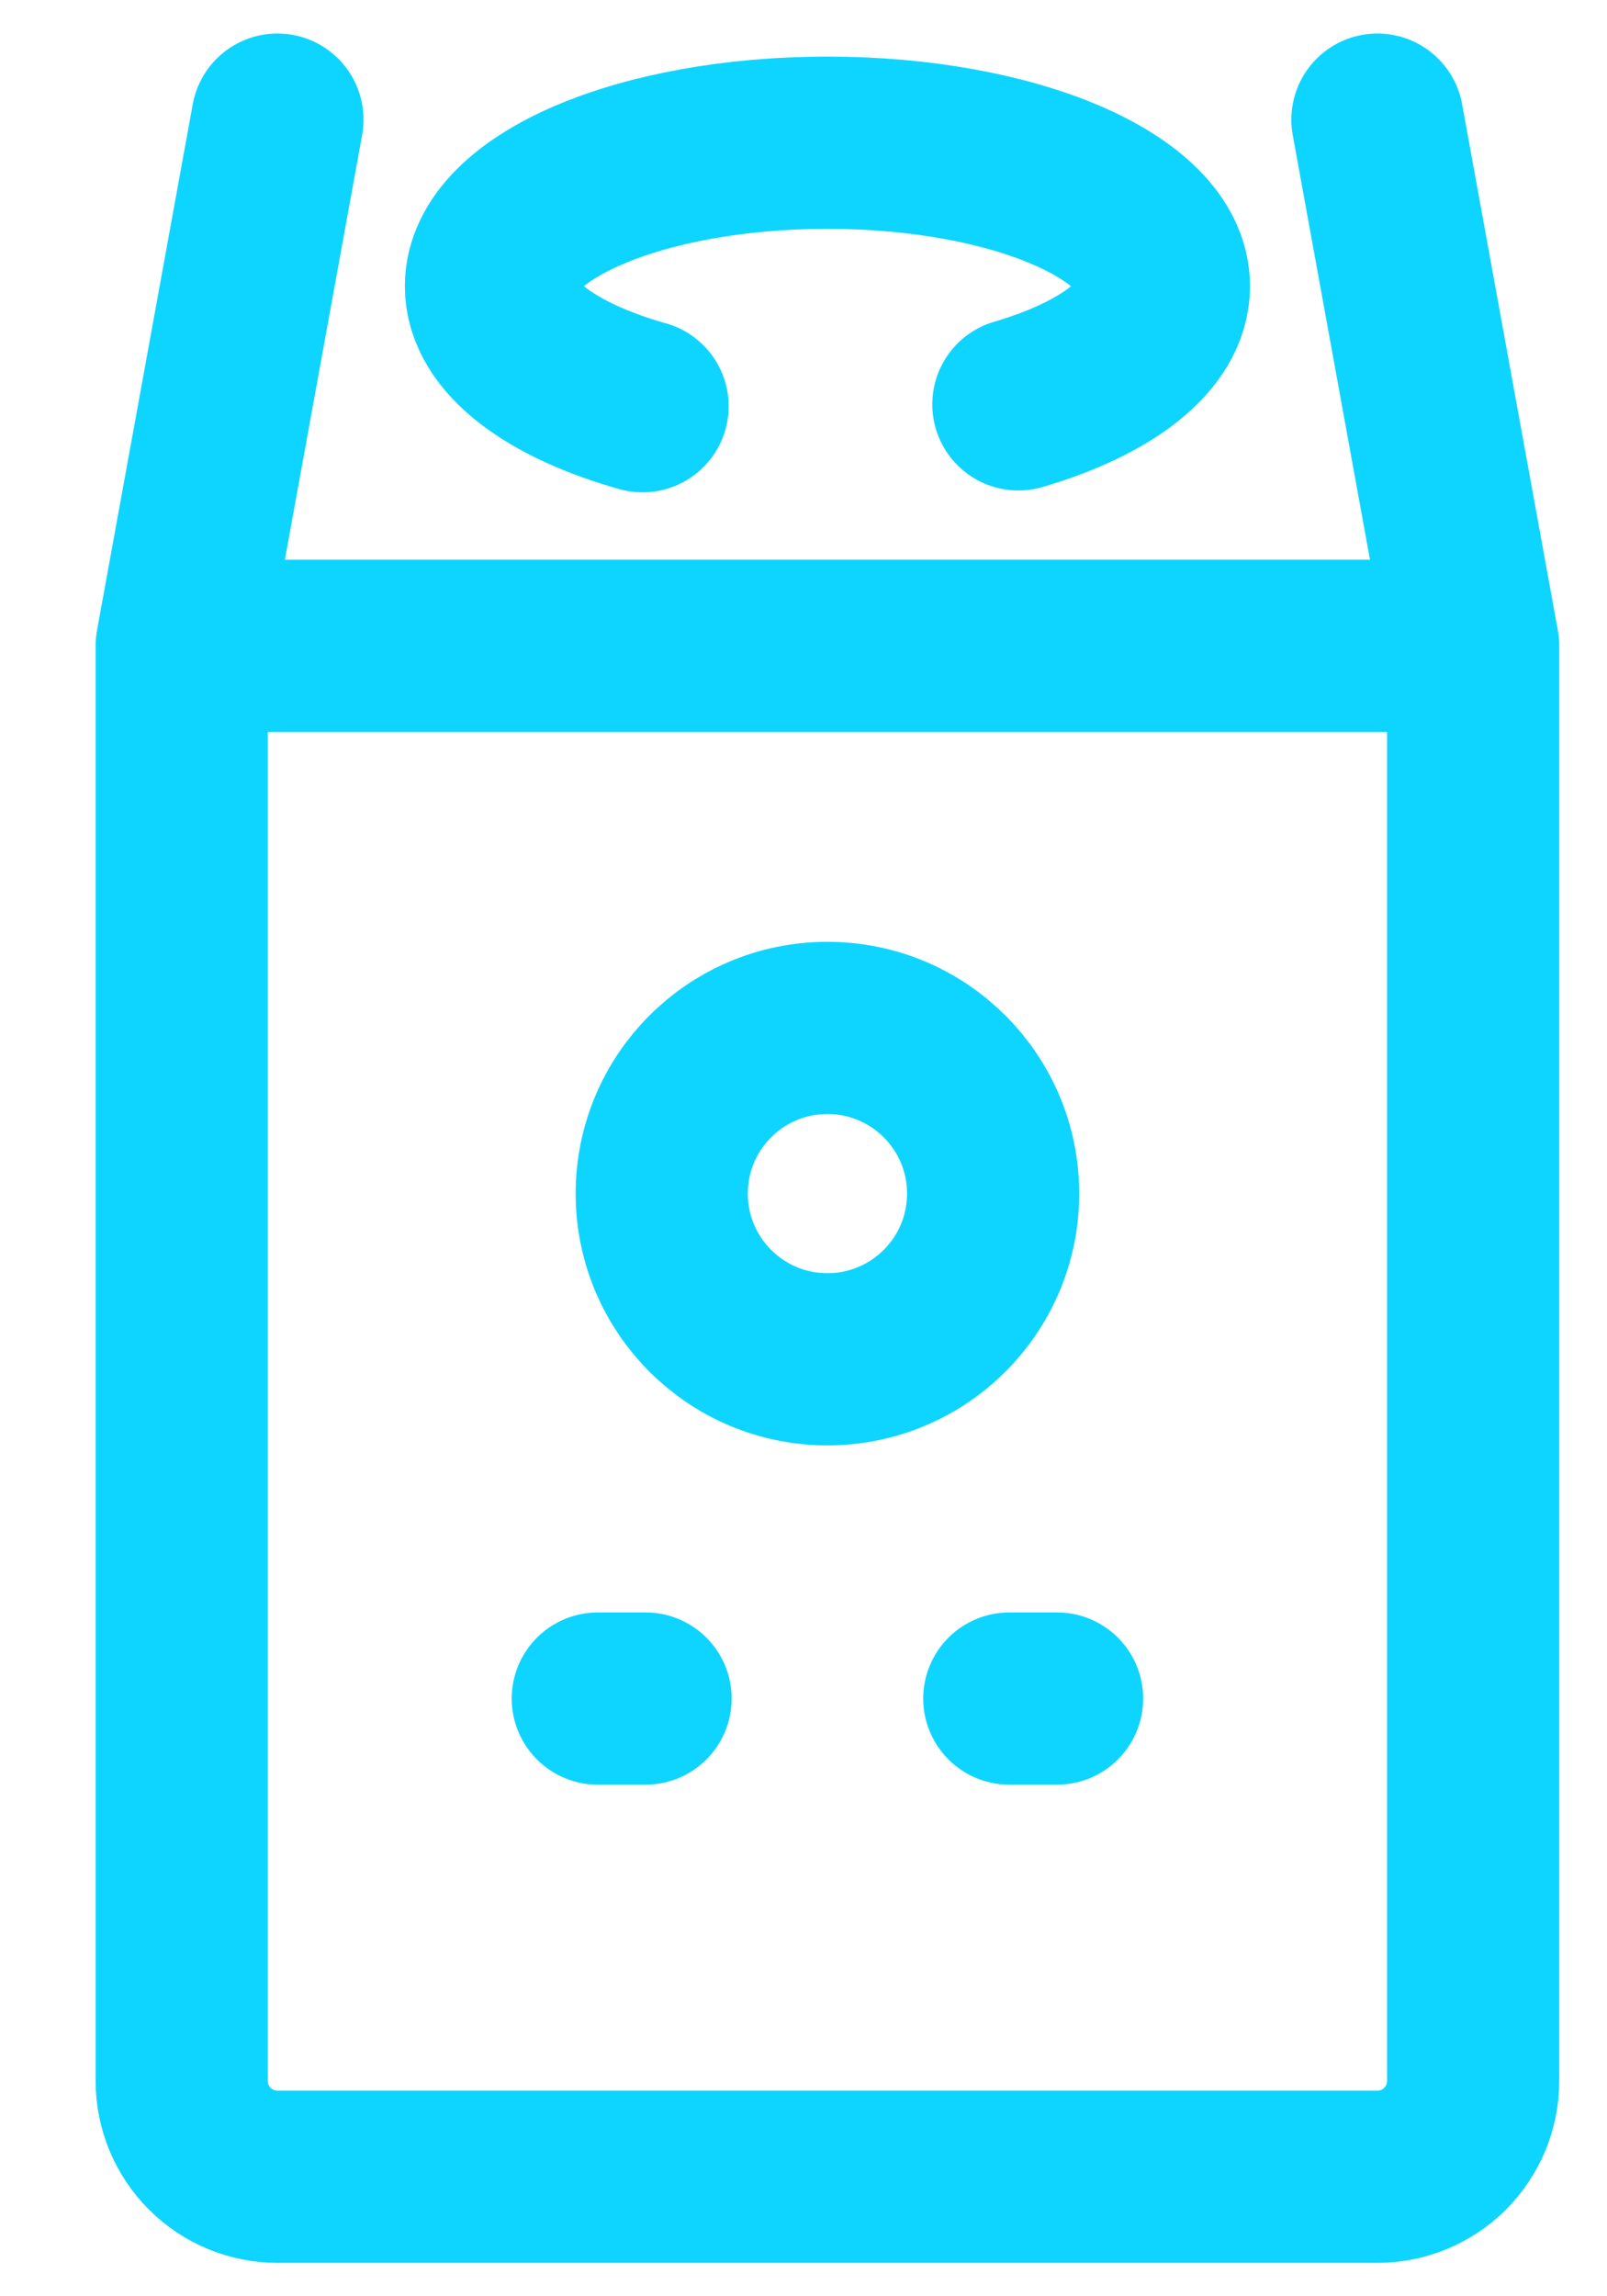 <svg width="14" height="20" viewBox="0 0 14 20" fill="none" xmlns="http://www.w3.org/2000/svg">
<path d="M5.208 14.794H5.624M8.793 14.794H9.209M1.583 5.625H12.834M1.583 5.625V18.125C1.583 18.346 1.671 18.558 1.828 18.715C1.984 18.871 2.196 18.959 2.417 18.959H12C12.221 18.959 12.433 18.871 12.589 18.715C12.746 18.558 12.834 18.346 12.834 18.125V5.625M1.583 5.625L2.417 1.042M12.834 5.625L12 1.042M5.598 3.538C4.803 3.314 4.277 2.929 4.277 2.493C4.277 1.803 5.589 1.243 7.208 1.243C8.828 1.243 10.14 1.803 10.14 2.493C10.14 2.92 9.64 3.297 8.872 3.522M7.208 11.839C8.006 11.839 8.652 11.193 8.652 10.396C8.652 9.599 8.006 8.953 7.208 8.953C6.411 8.953 5.765 9.599 5.765 10.396C5.765 11.193 6.411 11.839 7.208 11.839Z" stroke="#0ed5ff" stroke-width="1.5" stroke-linecap="round" stroke-linejoin="round"/>
</svg>
